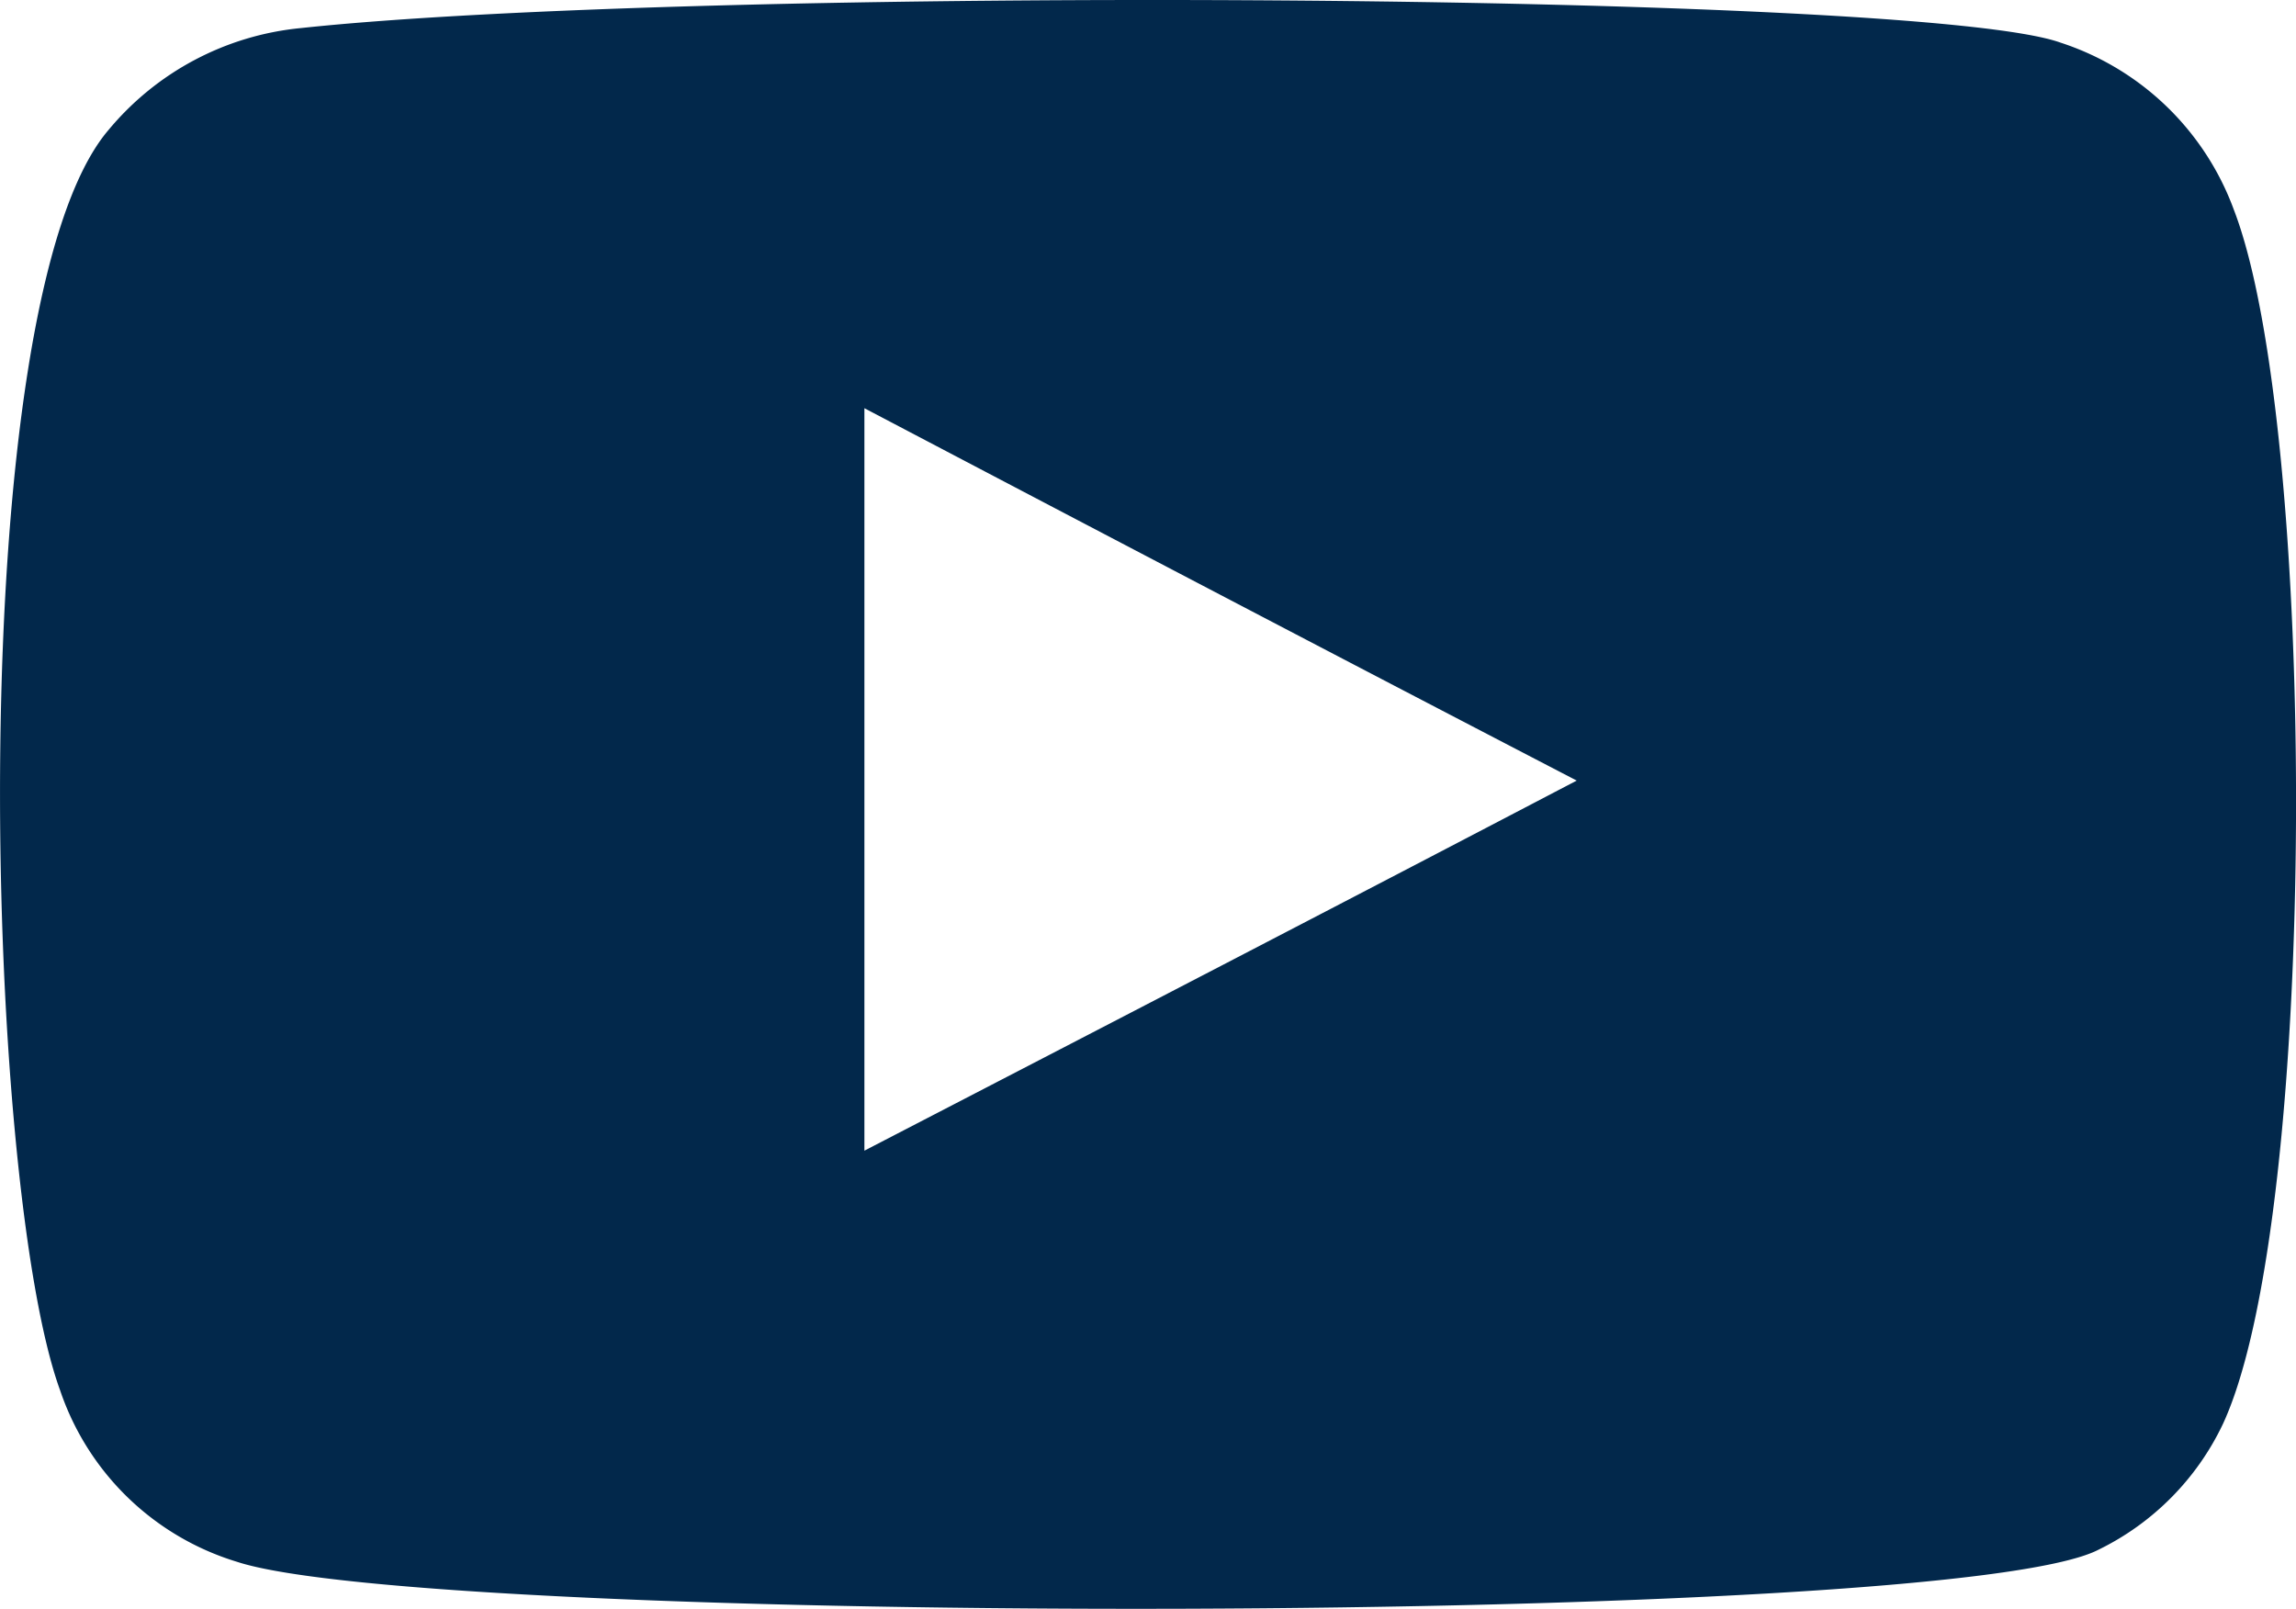 <svg id="Group_31" data-name="Group 31" xmlns="http://www.w3.org/2000/svg" xmlns:xlink="http://www.w3.org/1999/xlink" width="43.099" height="30.2" viewBox="0 0 43.099 30.2">
  <defs>
    <clipPath id="clip-path">
      <rect id="Rectangle_74" data-name="Rectangle 74" width="43.099" height="30.2" fill="#02284b"/>
    </clipPath>
  </defs>
  <g id="Group_30" data-name="Group 30" clip-path="url(#clip-path)">
    <path id="Path_29" data-name="Path 29" d="M4.443,29.316a5.054,5.054,0,0,1-3.316-3.221C-.305,22.167-.734,5.687,2.036,2.441A5.363,5.363,0,0,1,5.648.527C13.071-.267,36.021-.154,38.678.8a5.172,5.172,0,0,1,3.255,3.139C43.5,8,43.544,22.8,41.728,26.729a5.021,5.021,0,0,1-2.337,2.362c-2.8,1.451-31.315,1.428-34.948.225M16.226,21.6c4.472-2.315,8.9-4.609,13.371-6.947C25.1,12.318,20.675,10,16.226,7.663Z" transform="translate(0 0)" fill="#02284b" fill-rule="evenodd"/>
  </g>
</svg>
